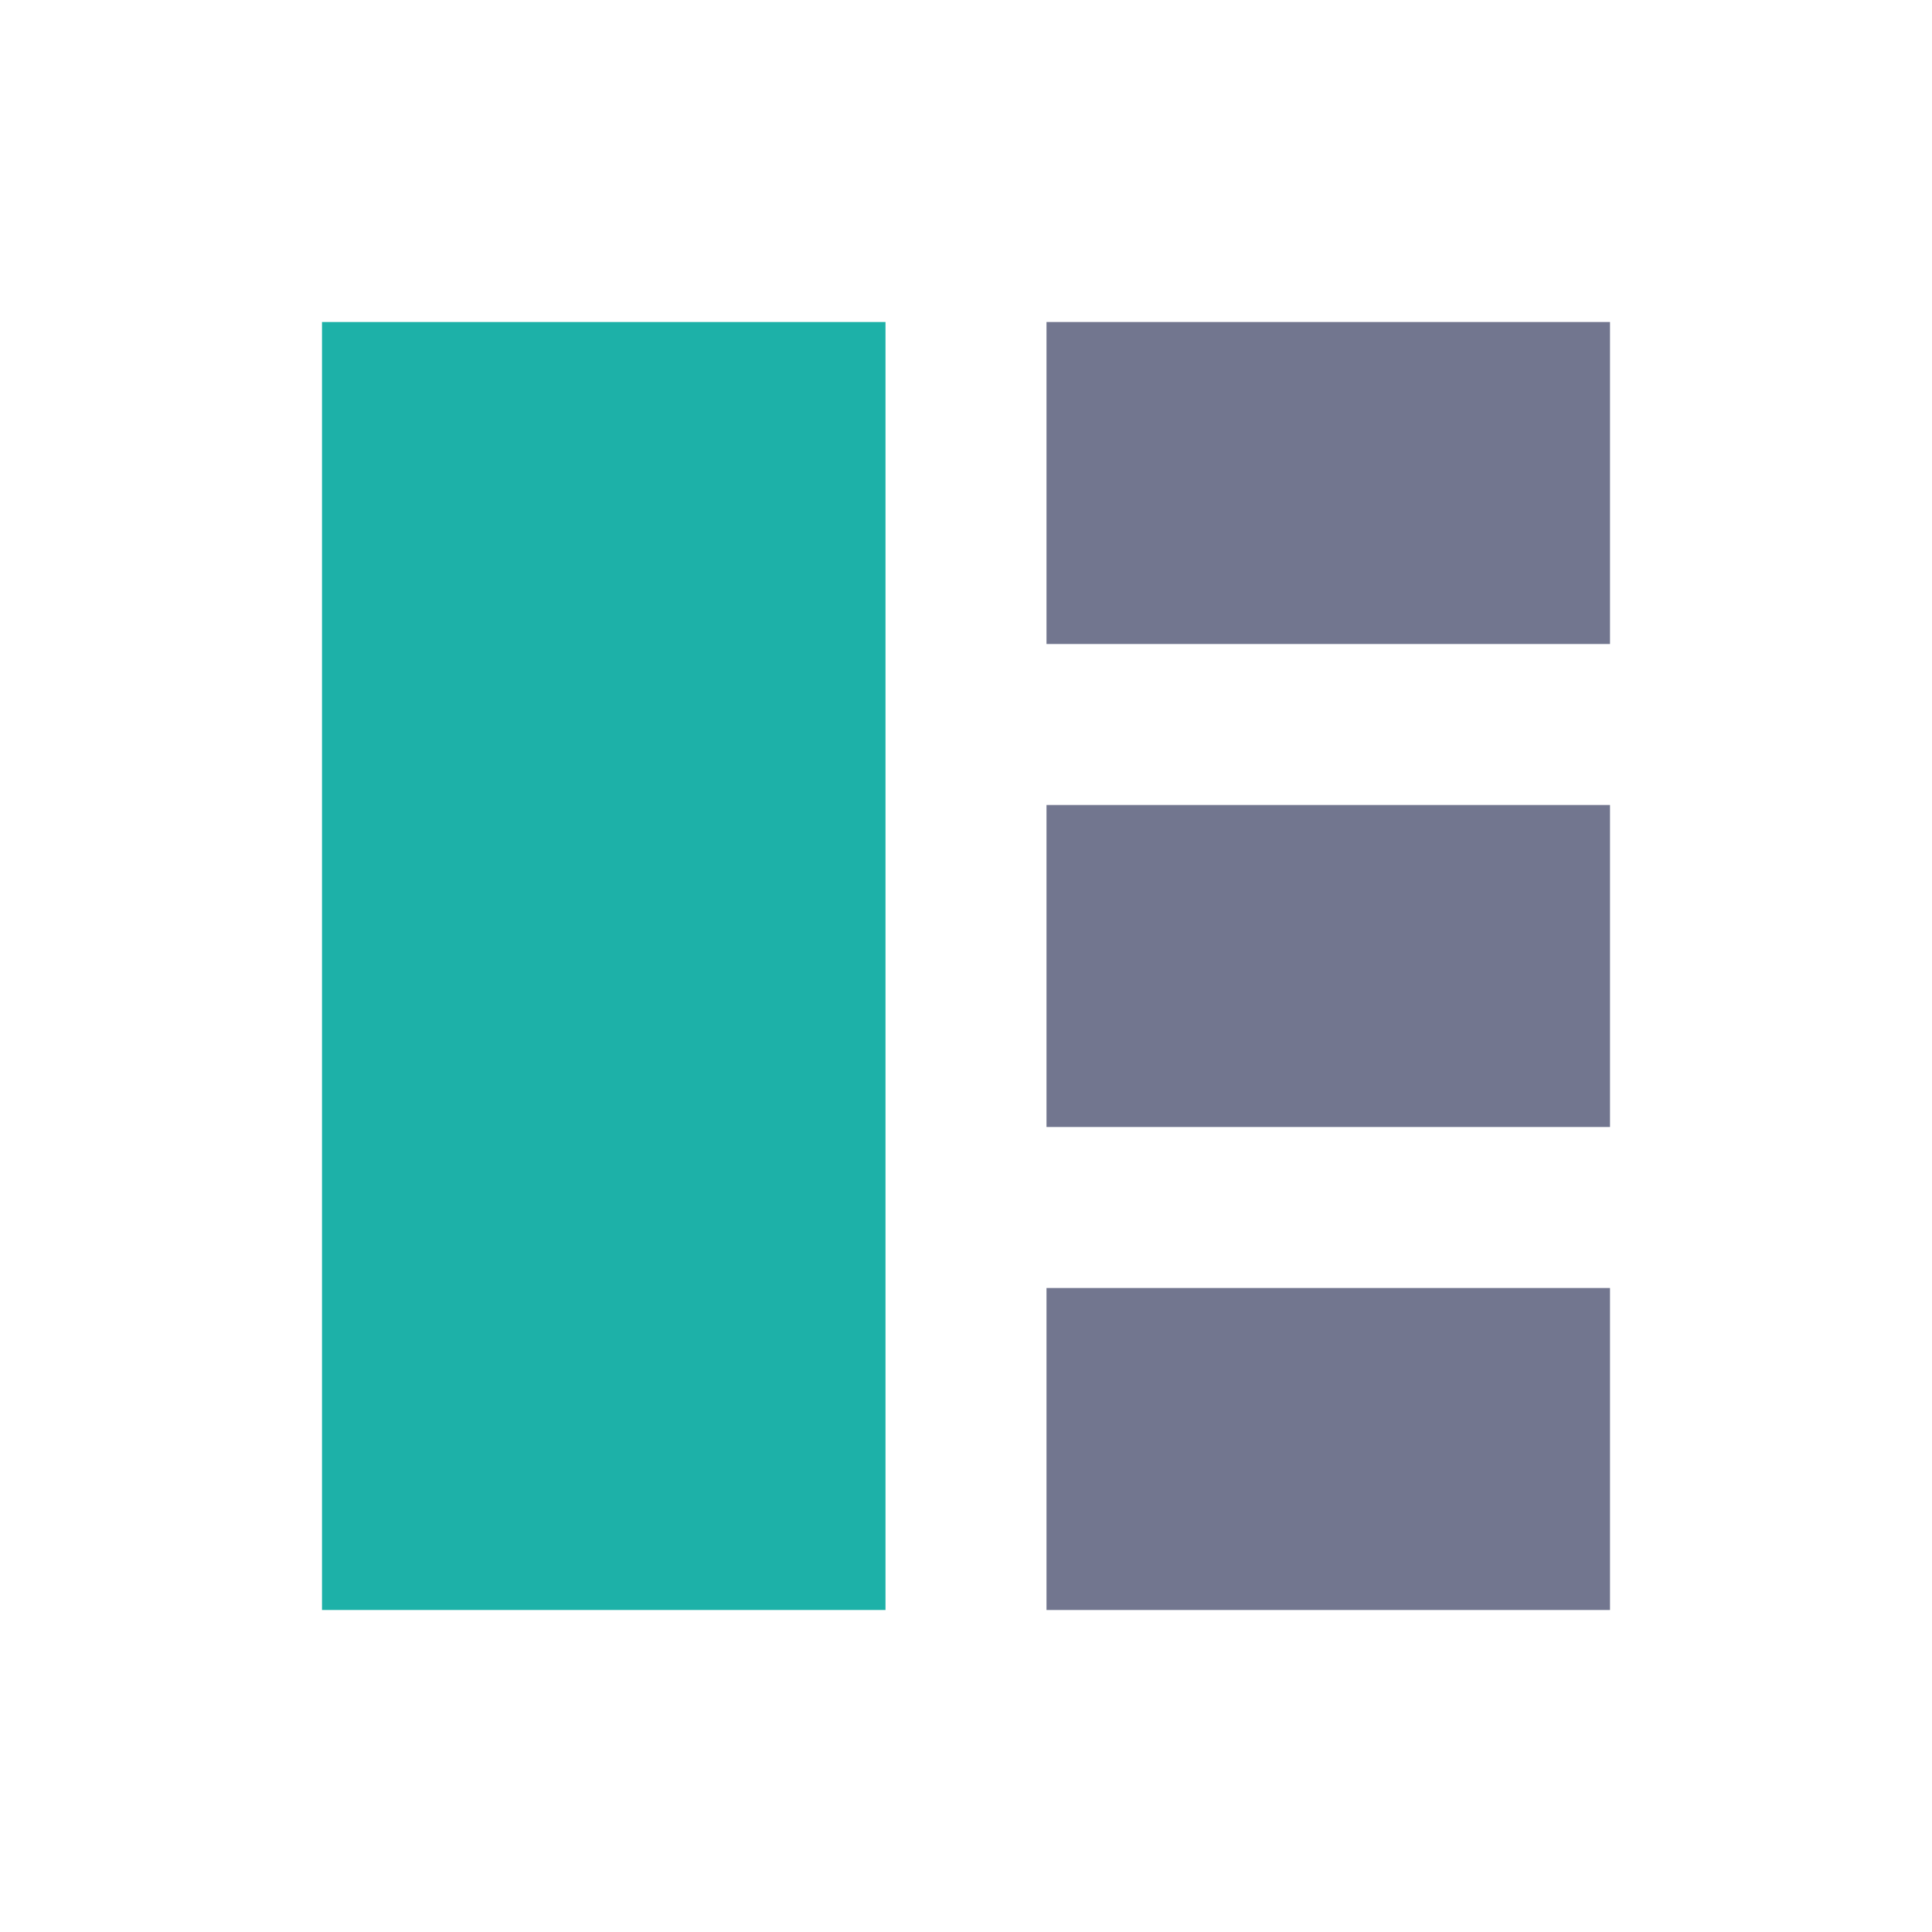 <svg xmlns="http://www.w3.org/2000/svg" viewBox="0 0 24 24" fill="none" class="css-1hydu6d"><path d="M4 4h7v16H4V4z" fill="#1DB1A8"></path><path fill-rule="evenodd" clip-rule="evenodd" d="M13 4h7v4h-7V4zm0 6h7v4h-7v-4zm7 6h-7v4h7v-4z" fill="#72768f"></path></svg>